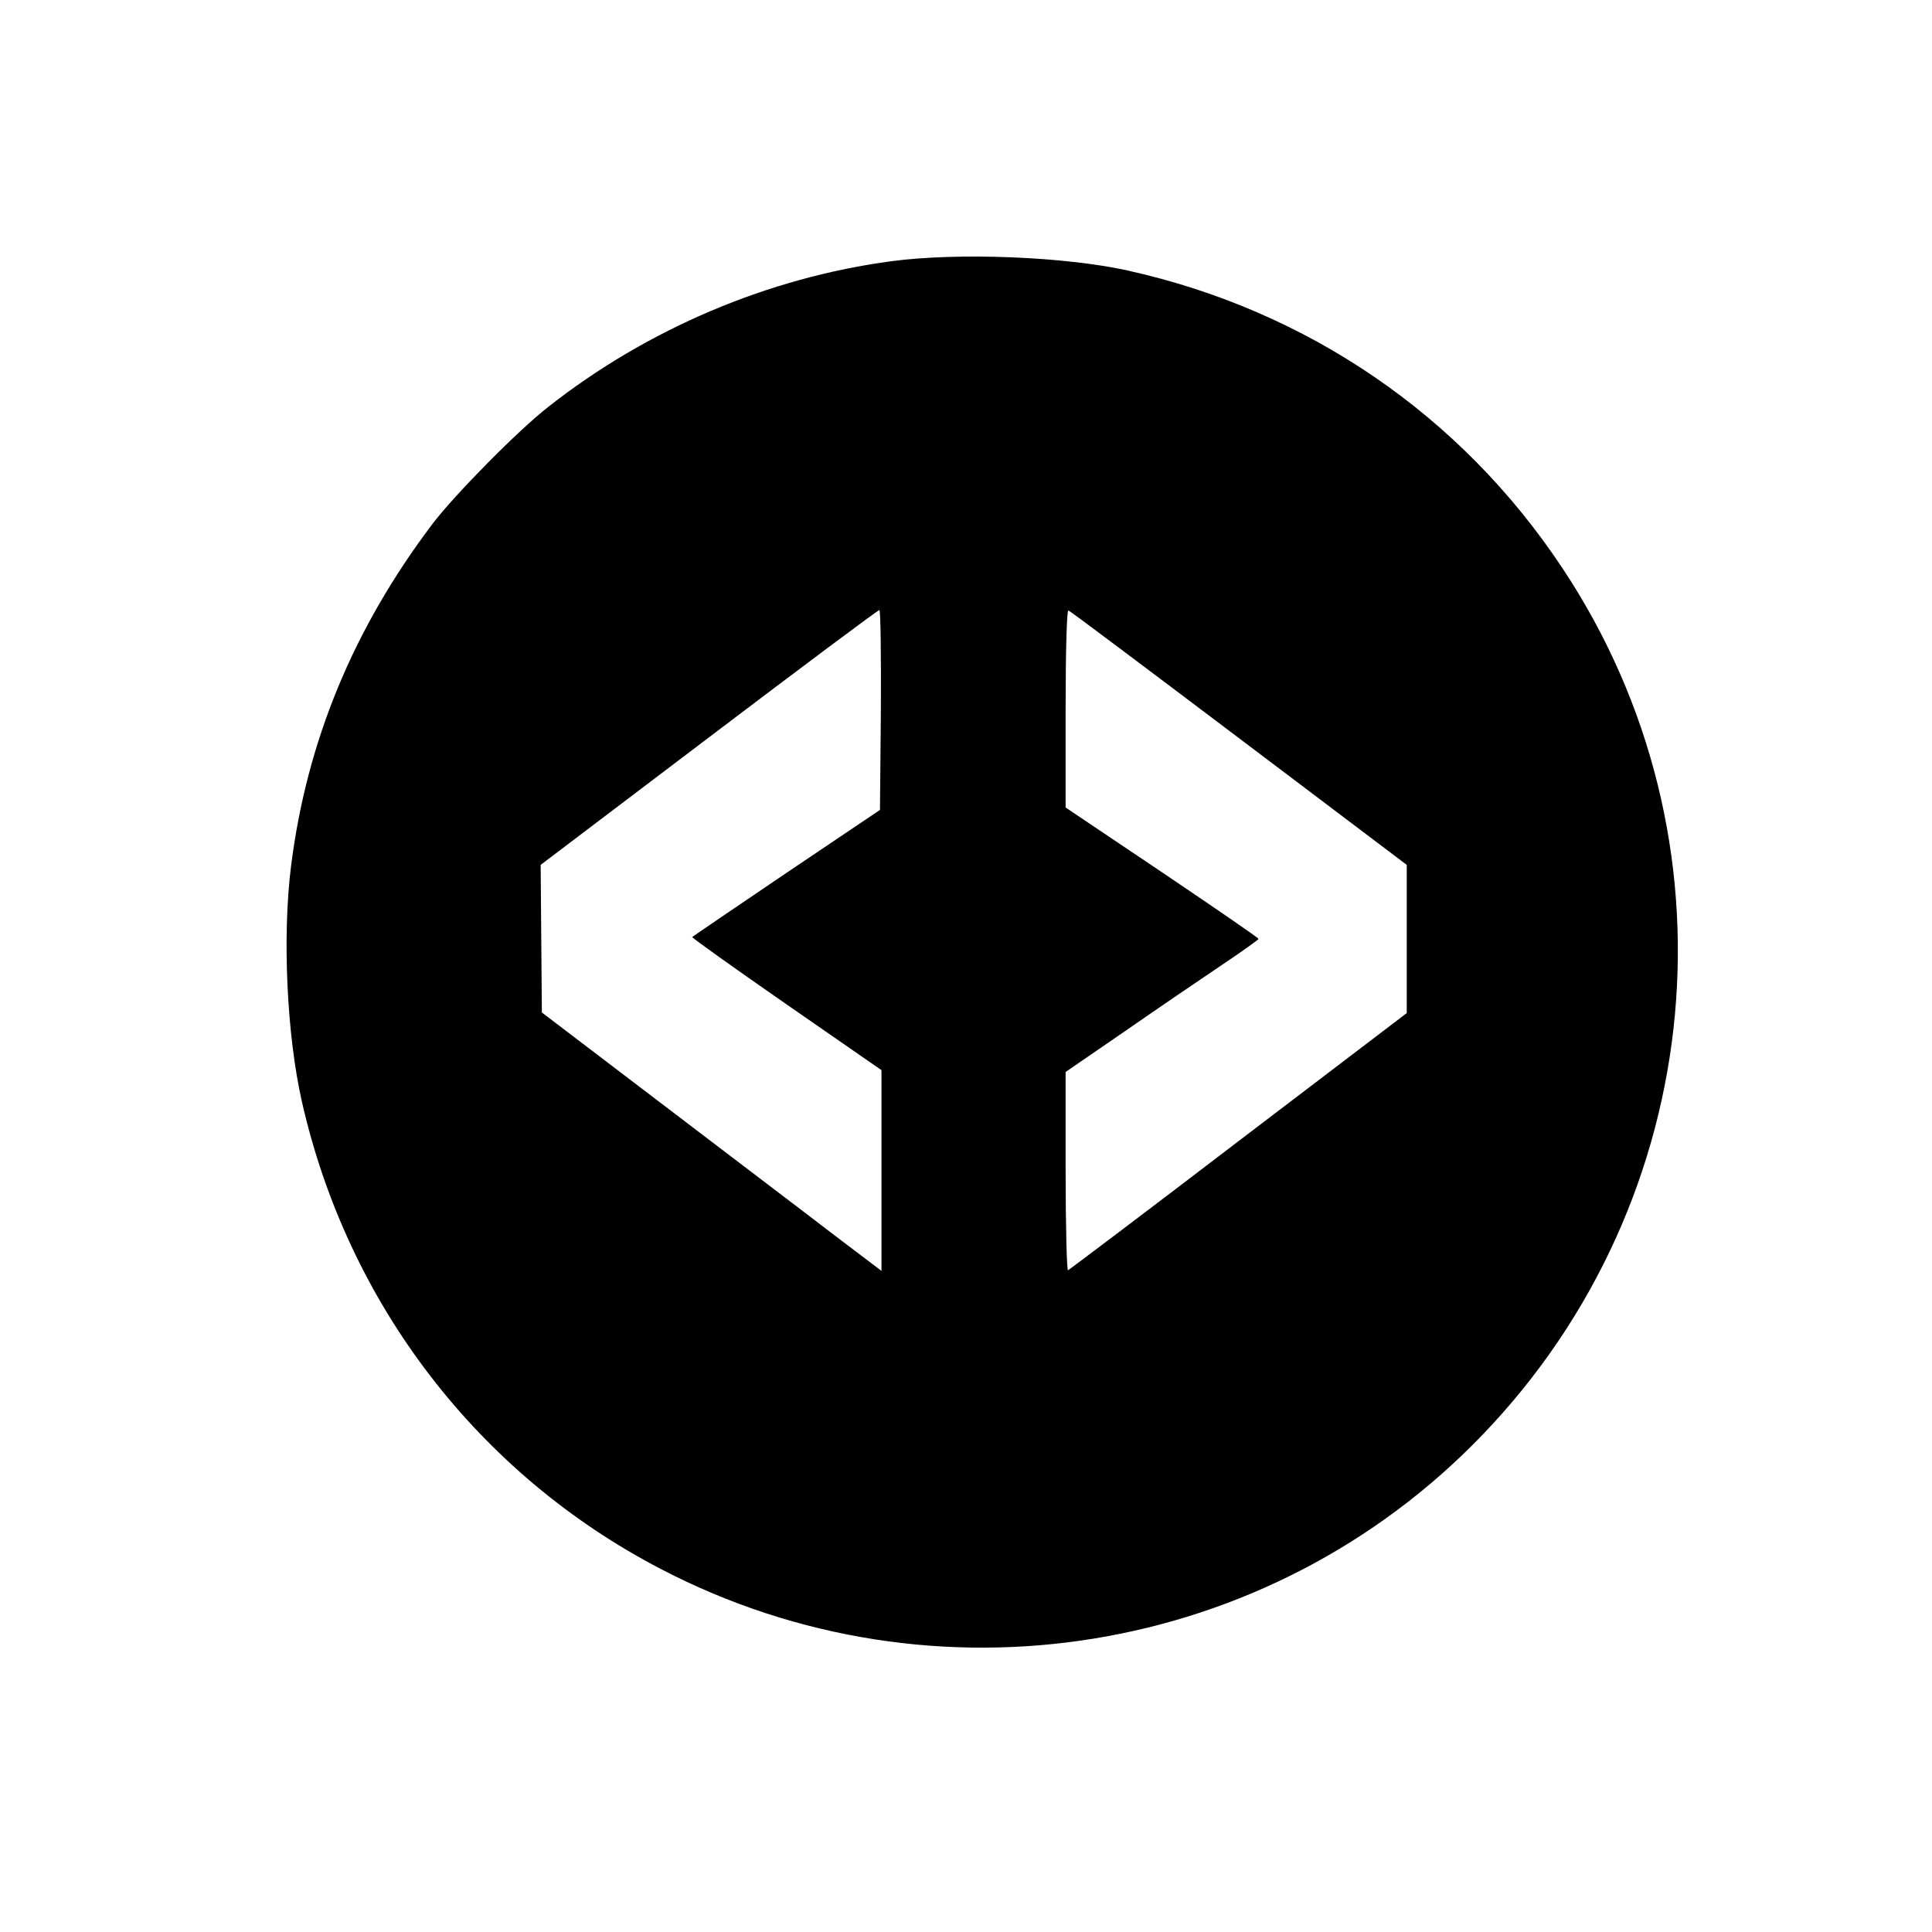 <?xml version="1.0" standalone="no"?>
<!DOCTYPE svg PUBLIC "-//W3C//DTD SVG 20010904//EN"
 "http://www.w3.org/TR/2001/REC-SVG-20010904/DTD/svg10.dtd">
<svg version="1.0" xmlns="http://www.w3.org/2000/svg"
 width="640pt" height="640pt" viewBox="0 0 640 640"
 preserveAspectRatio="xMidYMid meet">
<g transform="translate(0,640) scale(0.1,-0.1)"
fill="#000000" stroke="none">
<path d="M2955 5535 c-408 -54 -810 -224 -1139 -483 -99 -77 -310 -291 -383
-387 -263 -348 -417 -721 -469 -1135 -29 -233 -14 -558 36 -779 152 -671 584
-1234 1190 -1549 905 -471 2014 -290 2720 444 752 781 862 1976 265 2873 -335
505 -844 853 -1440 985 -208 46 -559 60 -780 31z m-37 -1486 l-3 -332 -309
-208 c-170 -115 -311 -211 -313 -213 -2 -2 138 -102 311 -222 l316 -219 0
-332 0 -333 -161 122 c-88 68 -342 260 -562 428 l-402 306 -2 244 -2 245 557
422 c306 232 560 422 565 422 4 1 6 -148 5 -330z m1186 -94 l556 -420 0 -245
0 -246 -557 -424 c-306 -234 -561 -426 -565 -428 -4 -2 -8 145 -8 327 l0 330
198 136 c108 75 252 173 319 218 67 45 122 84 122 87 0 3 -144 102 -319 220
l-320 215 0 328 c0 188 4 327 9 325 5 -1 259 -192 565 -423z"/>
</g>
</svg>
